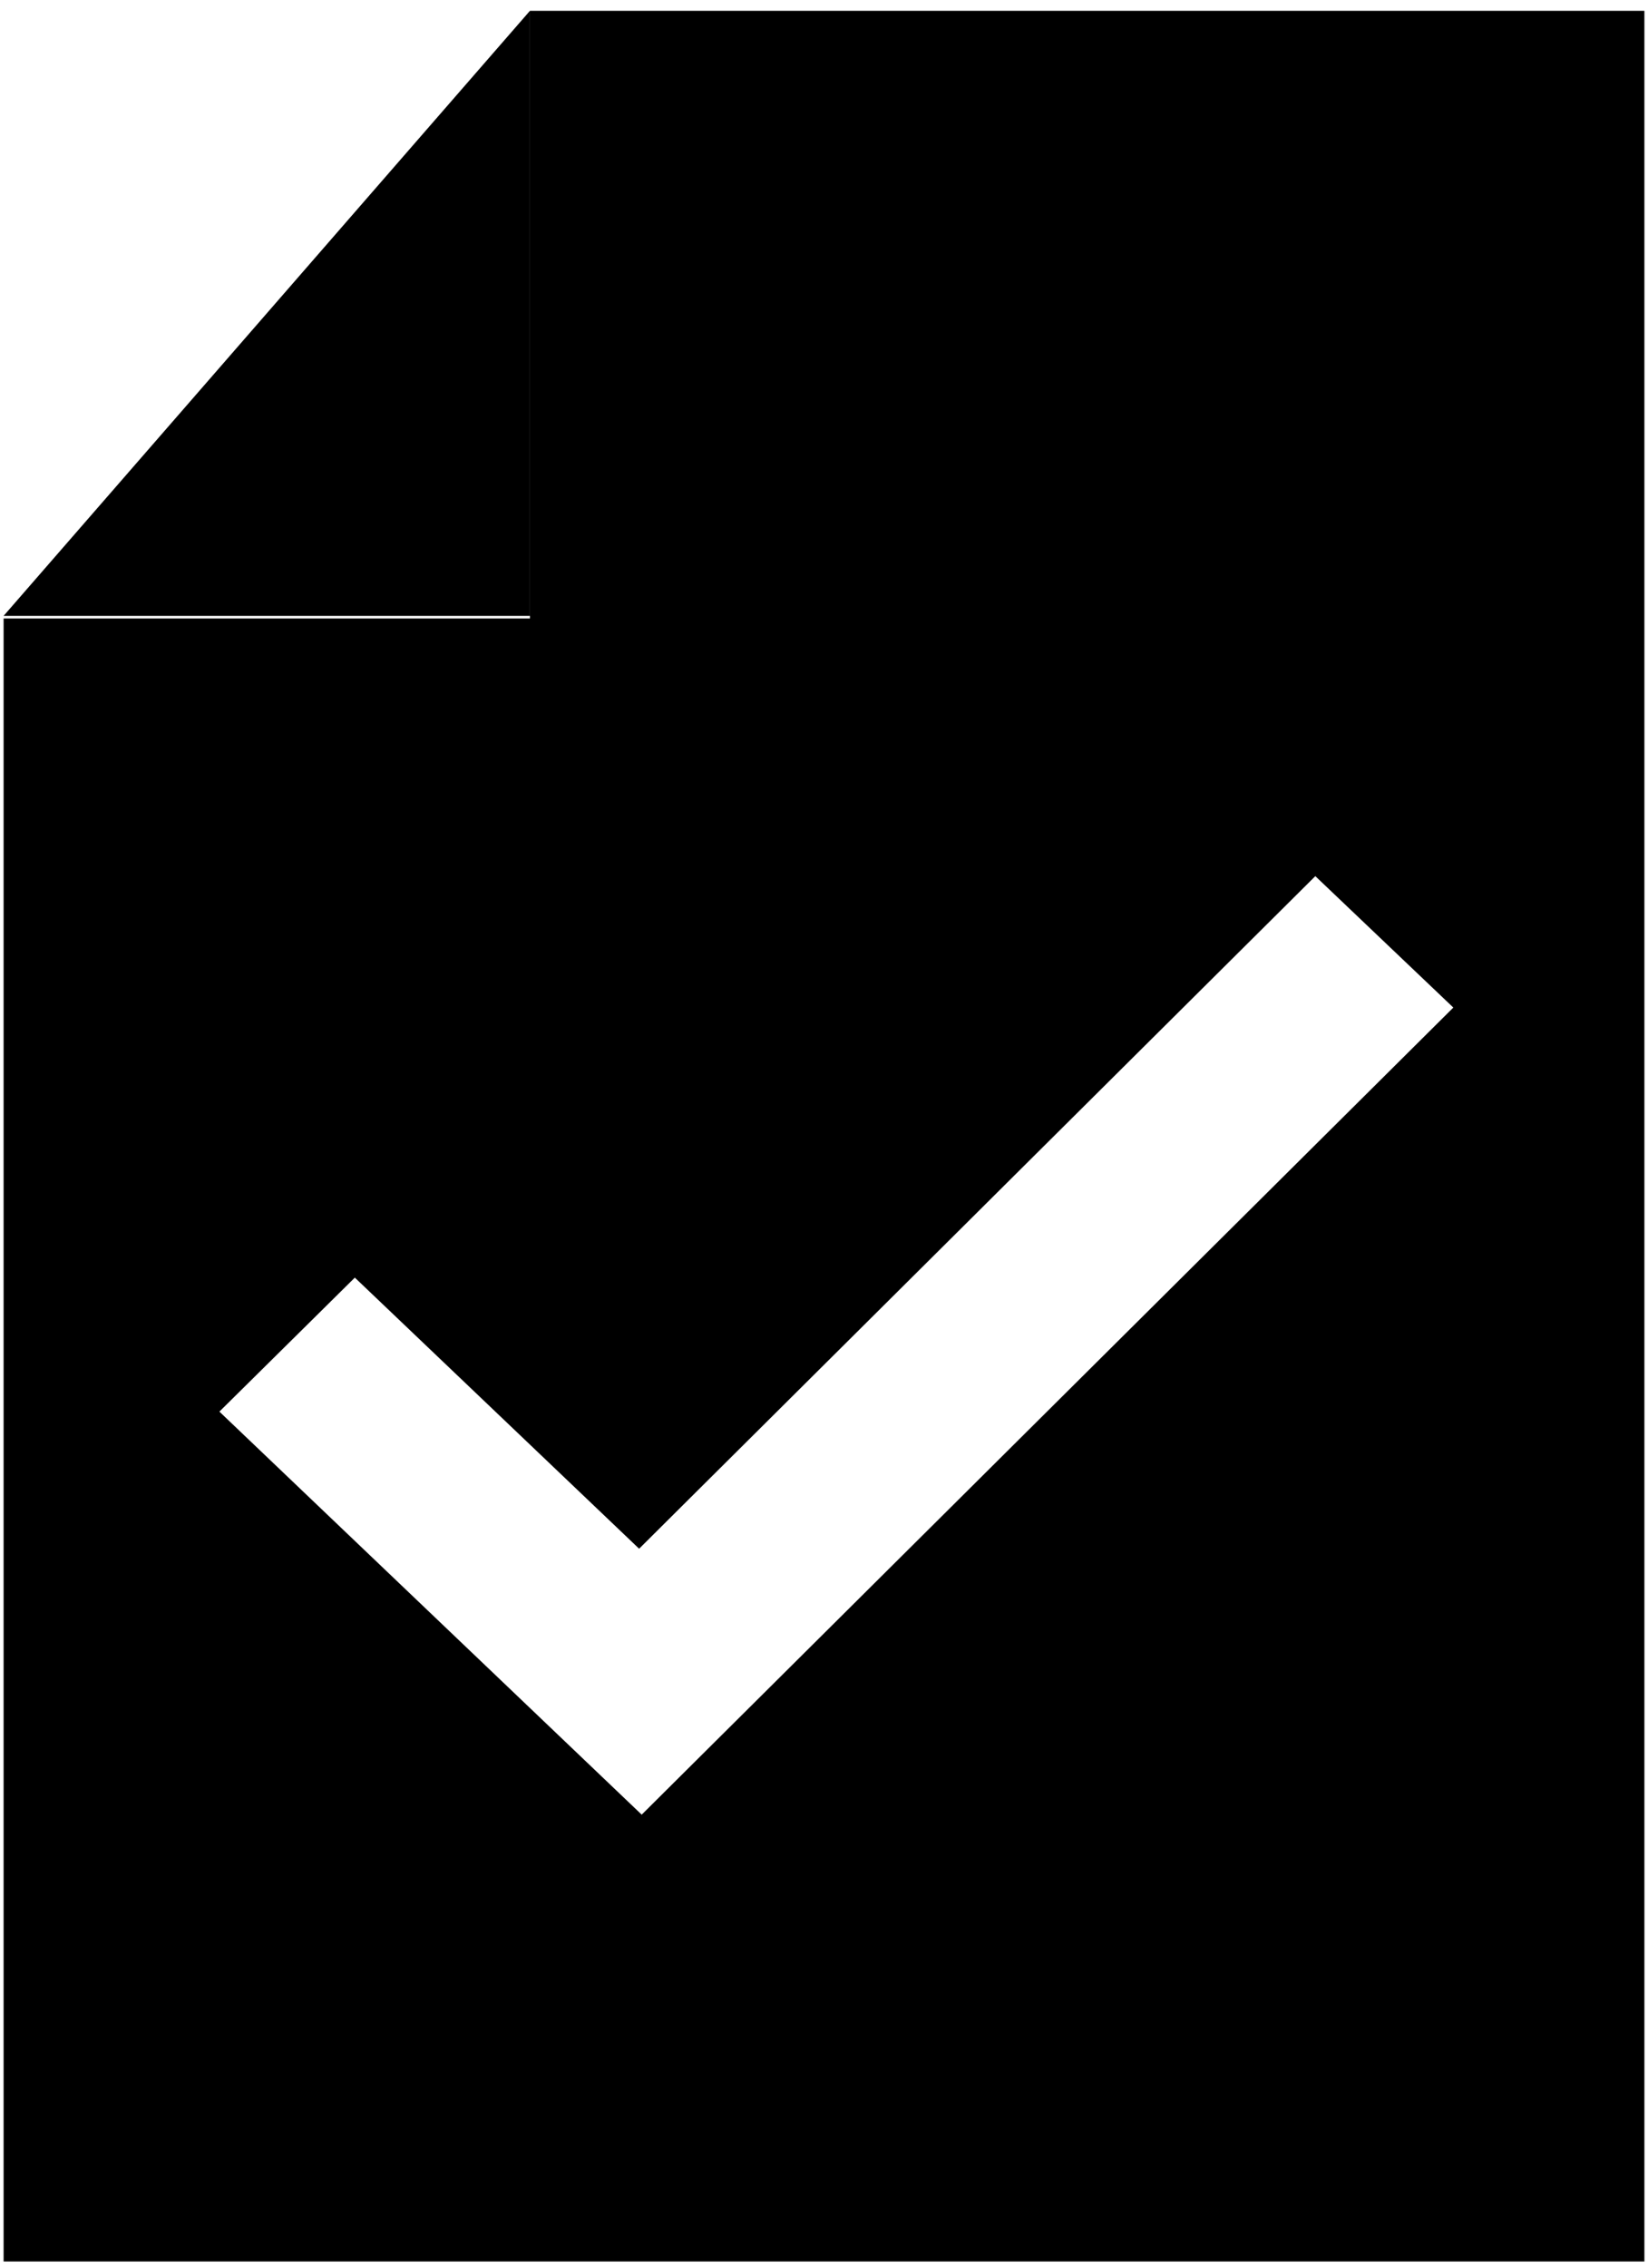 <svg xmlns="http://www.w3.org/2000/svg" viewBox="14 7 32 44"><polygon points="24.29 7.21 14.07 18.95 24.29 18.95 24.29 7.21" fill="currentcolor" opacity="0.5"/><path d="M24.29,7.21V19H14.07V50.88H45.93V7.21Zm2.17,35-8.2-7.82,2.63-2.6,5.52,5.26L39.54,24l2.68,2.55Z" fill="currentcolor"/></svg>